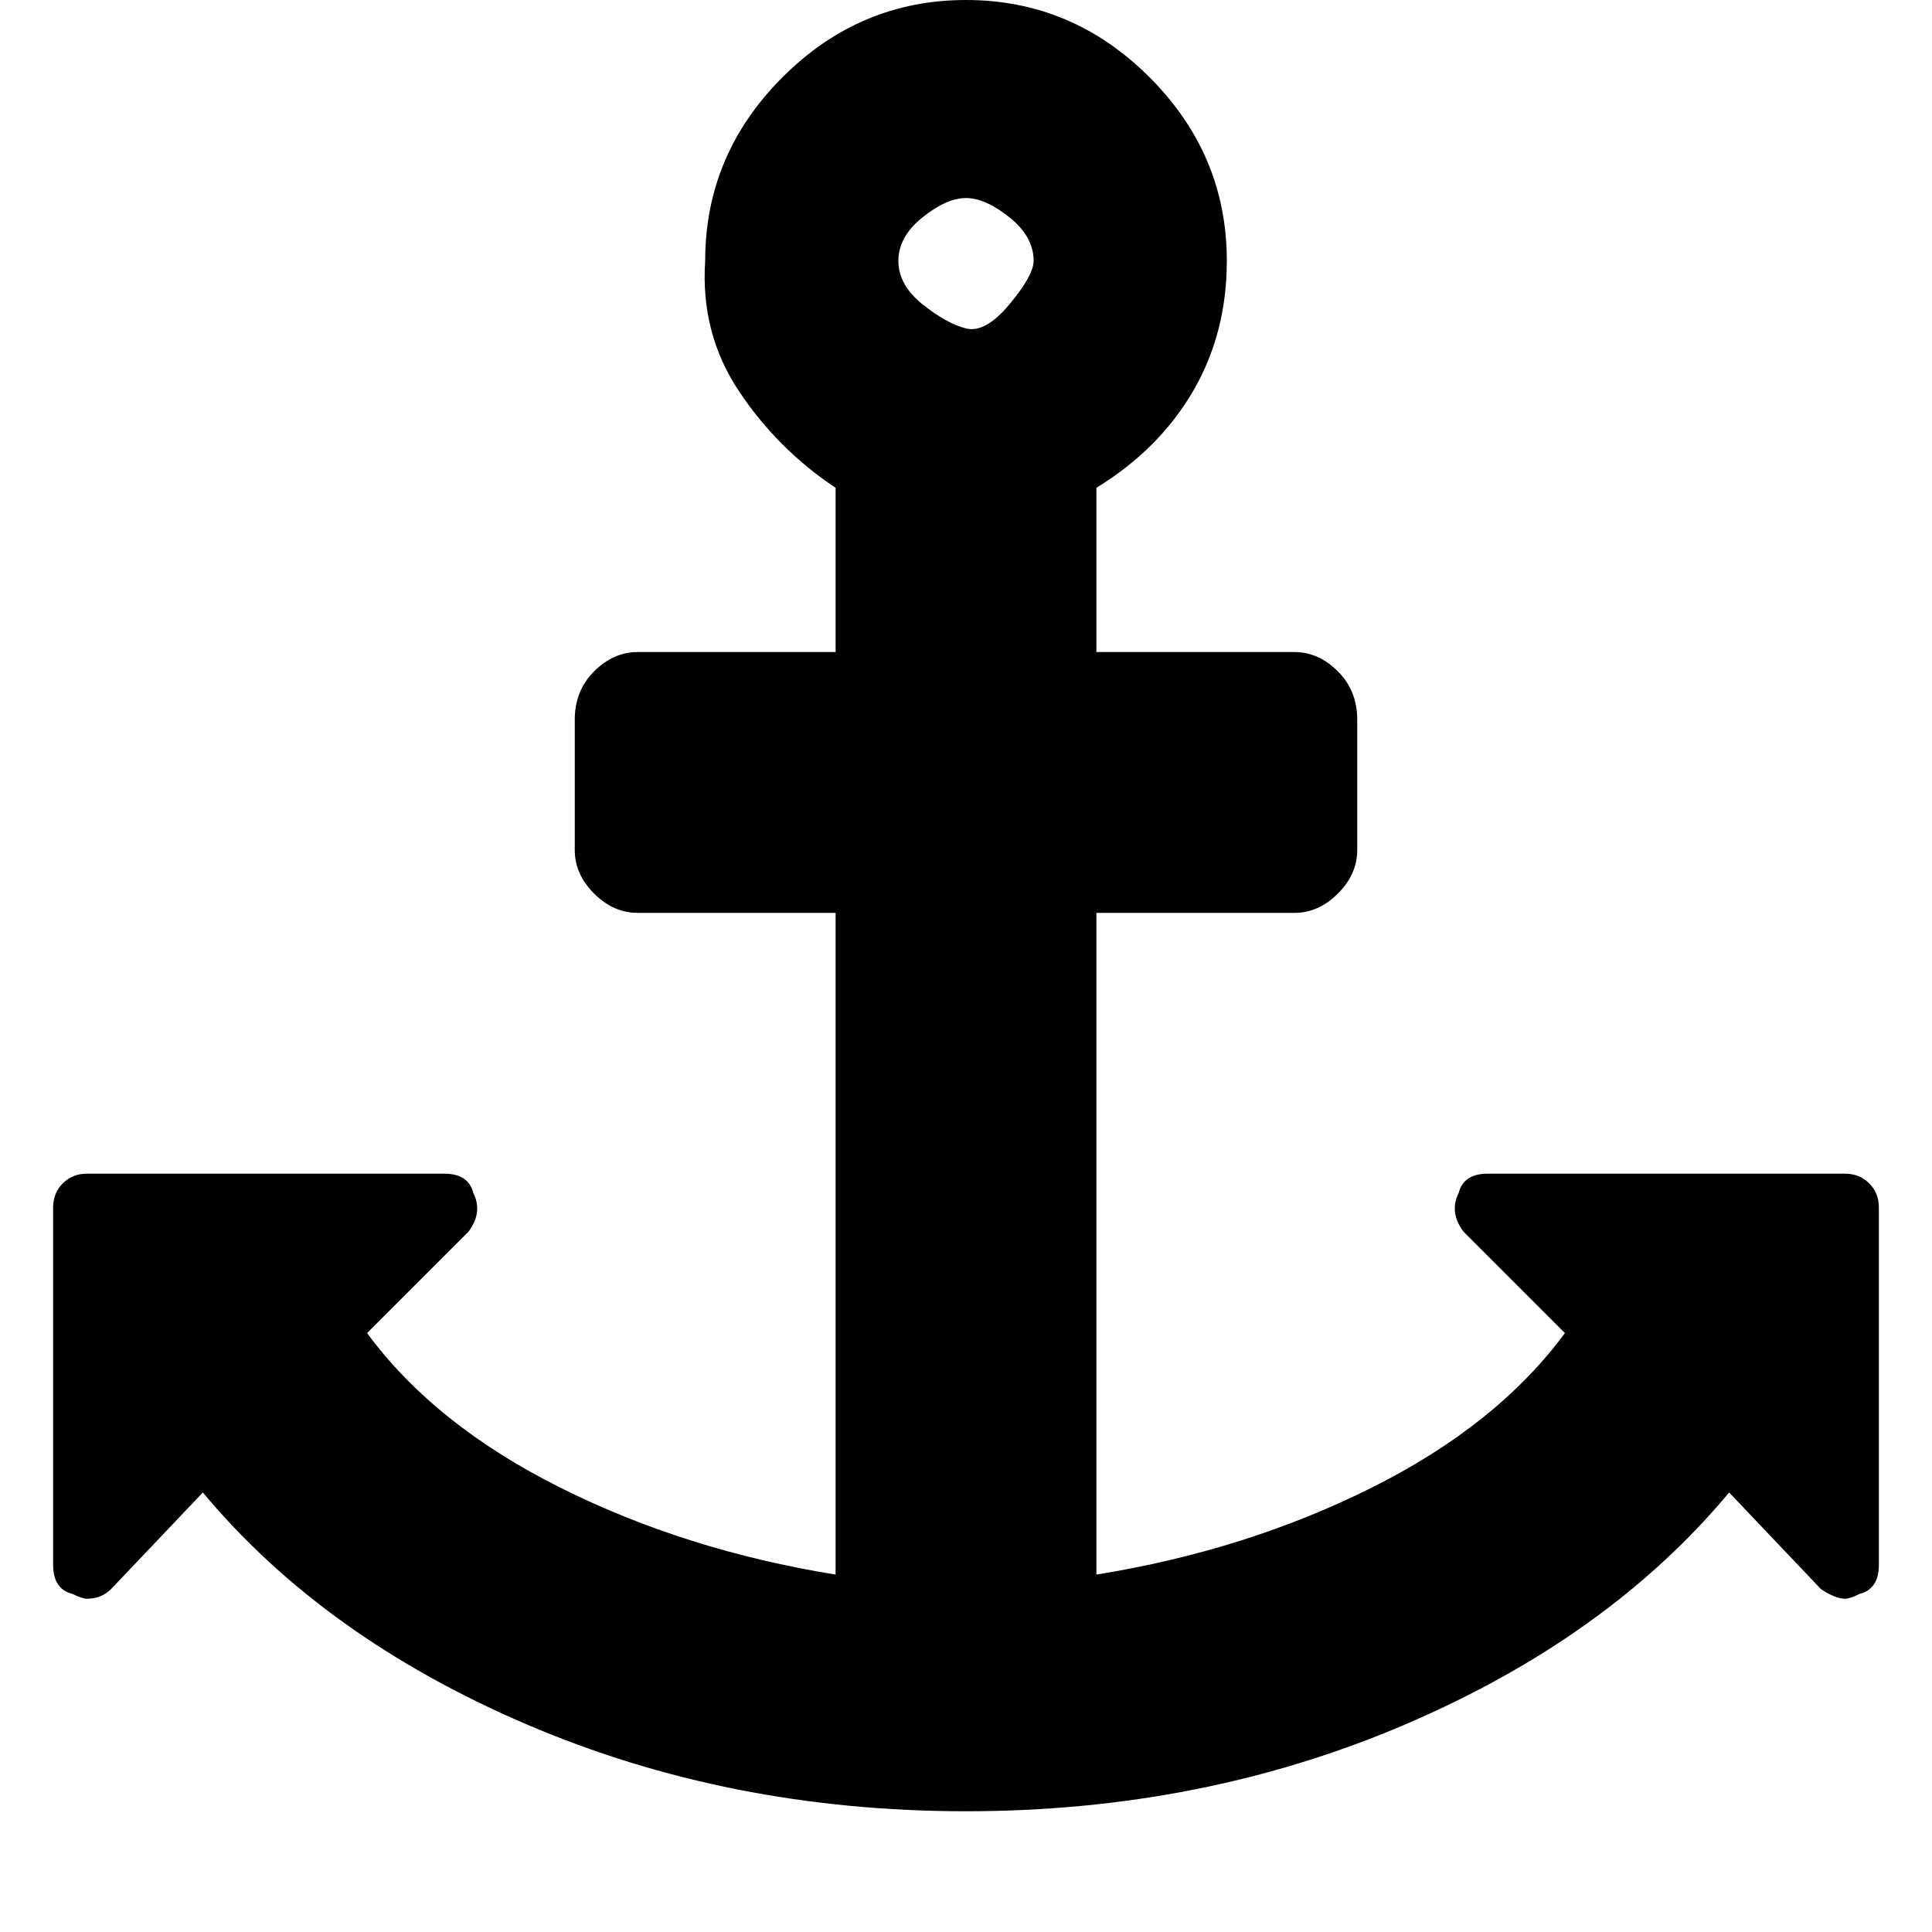 <?xml version="1.0"?><svg viewBox="0 0 40 40" xmlns="http://www.w3.org/2000/svg" height="40" width="40"><path d="m21.4 5.4q0-0.5-0.5-0.9t-0.9-0.4-0.9 0.4-0.5 0.9 0.5 0.9 0.9 0.5 0.9-0.5 0.5-0.9z m17.5 19.6v7.4q0 0.5-0.4 0.6-0.2 0.1-0.3 0.1-0.2 0-0.5-0.2l-1.9-2q-2.5 3-6.7 4.8t-9.1 1.8-9.1-1.8-6.7-4.8l-1.9 2q-0.2 0.2-0.5 0.2-0.1 0-0.3-0.1-0.4-0.1-0.4-0.6v-7.4q0-0.3 0.2-0.5t0.5-0.2h7.4q0.5 0 0.6 0.4 0.2 0.4-0.1 0.8l-2.1 2.1q1.4 1.9 4 3.2t5.7 1.8v-13.7h-4.1q-0.5 0-0.9-0.4t-0.4-0.9v-2.7q0-0.6 0.4-1t0.9-0.4h4.1v-3.4q-1.2-0.8-2-2t-0.7-2.7q0-2.2 1.6-3.8t3.8-1.6 3.8 1.6 1.6 3.8q0 1.5-0.7 2.7t-2 2v3.4h4.1q0.5 0 0.9 0.4t0.4 1v2.7q0 0.5-0.4 0.9t-0.9 0.4h-4.1v13.7q3.1-0.5 5.7-1.8t4-3.2l-2.1-2.1q-0.3-0.4-0.1-0.8 0.1-0.4 0.6-0.4h7.4q0.3 0 0.5 0.2t0.2 0.5z"></path></svg>